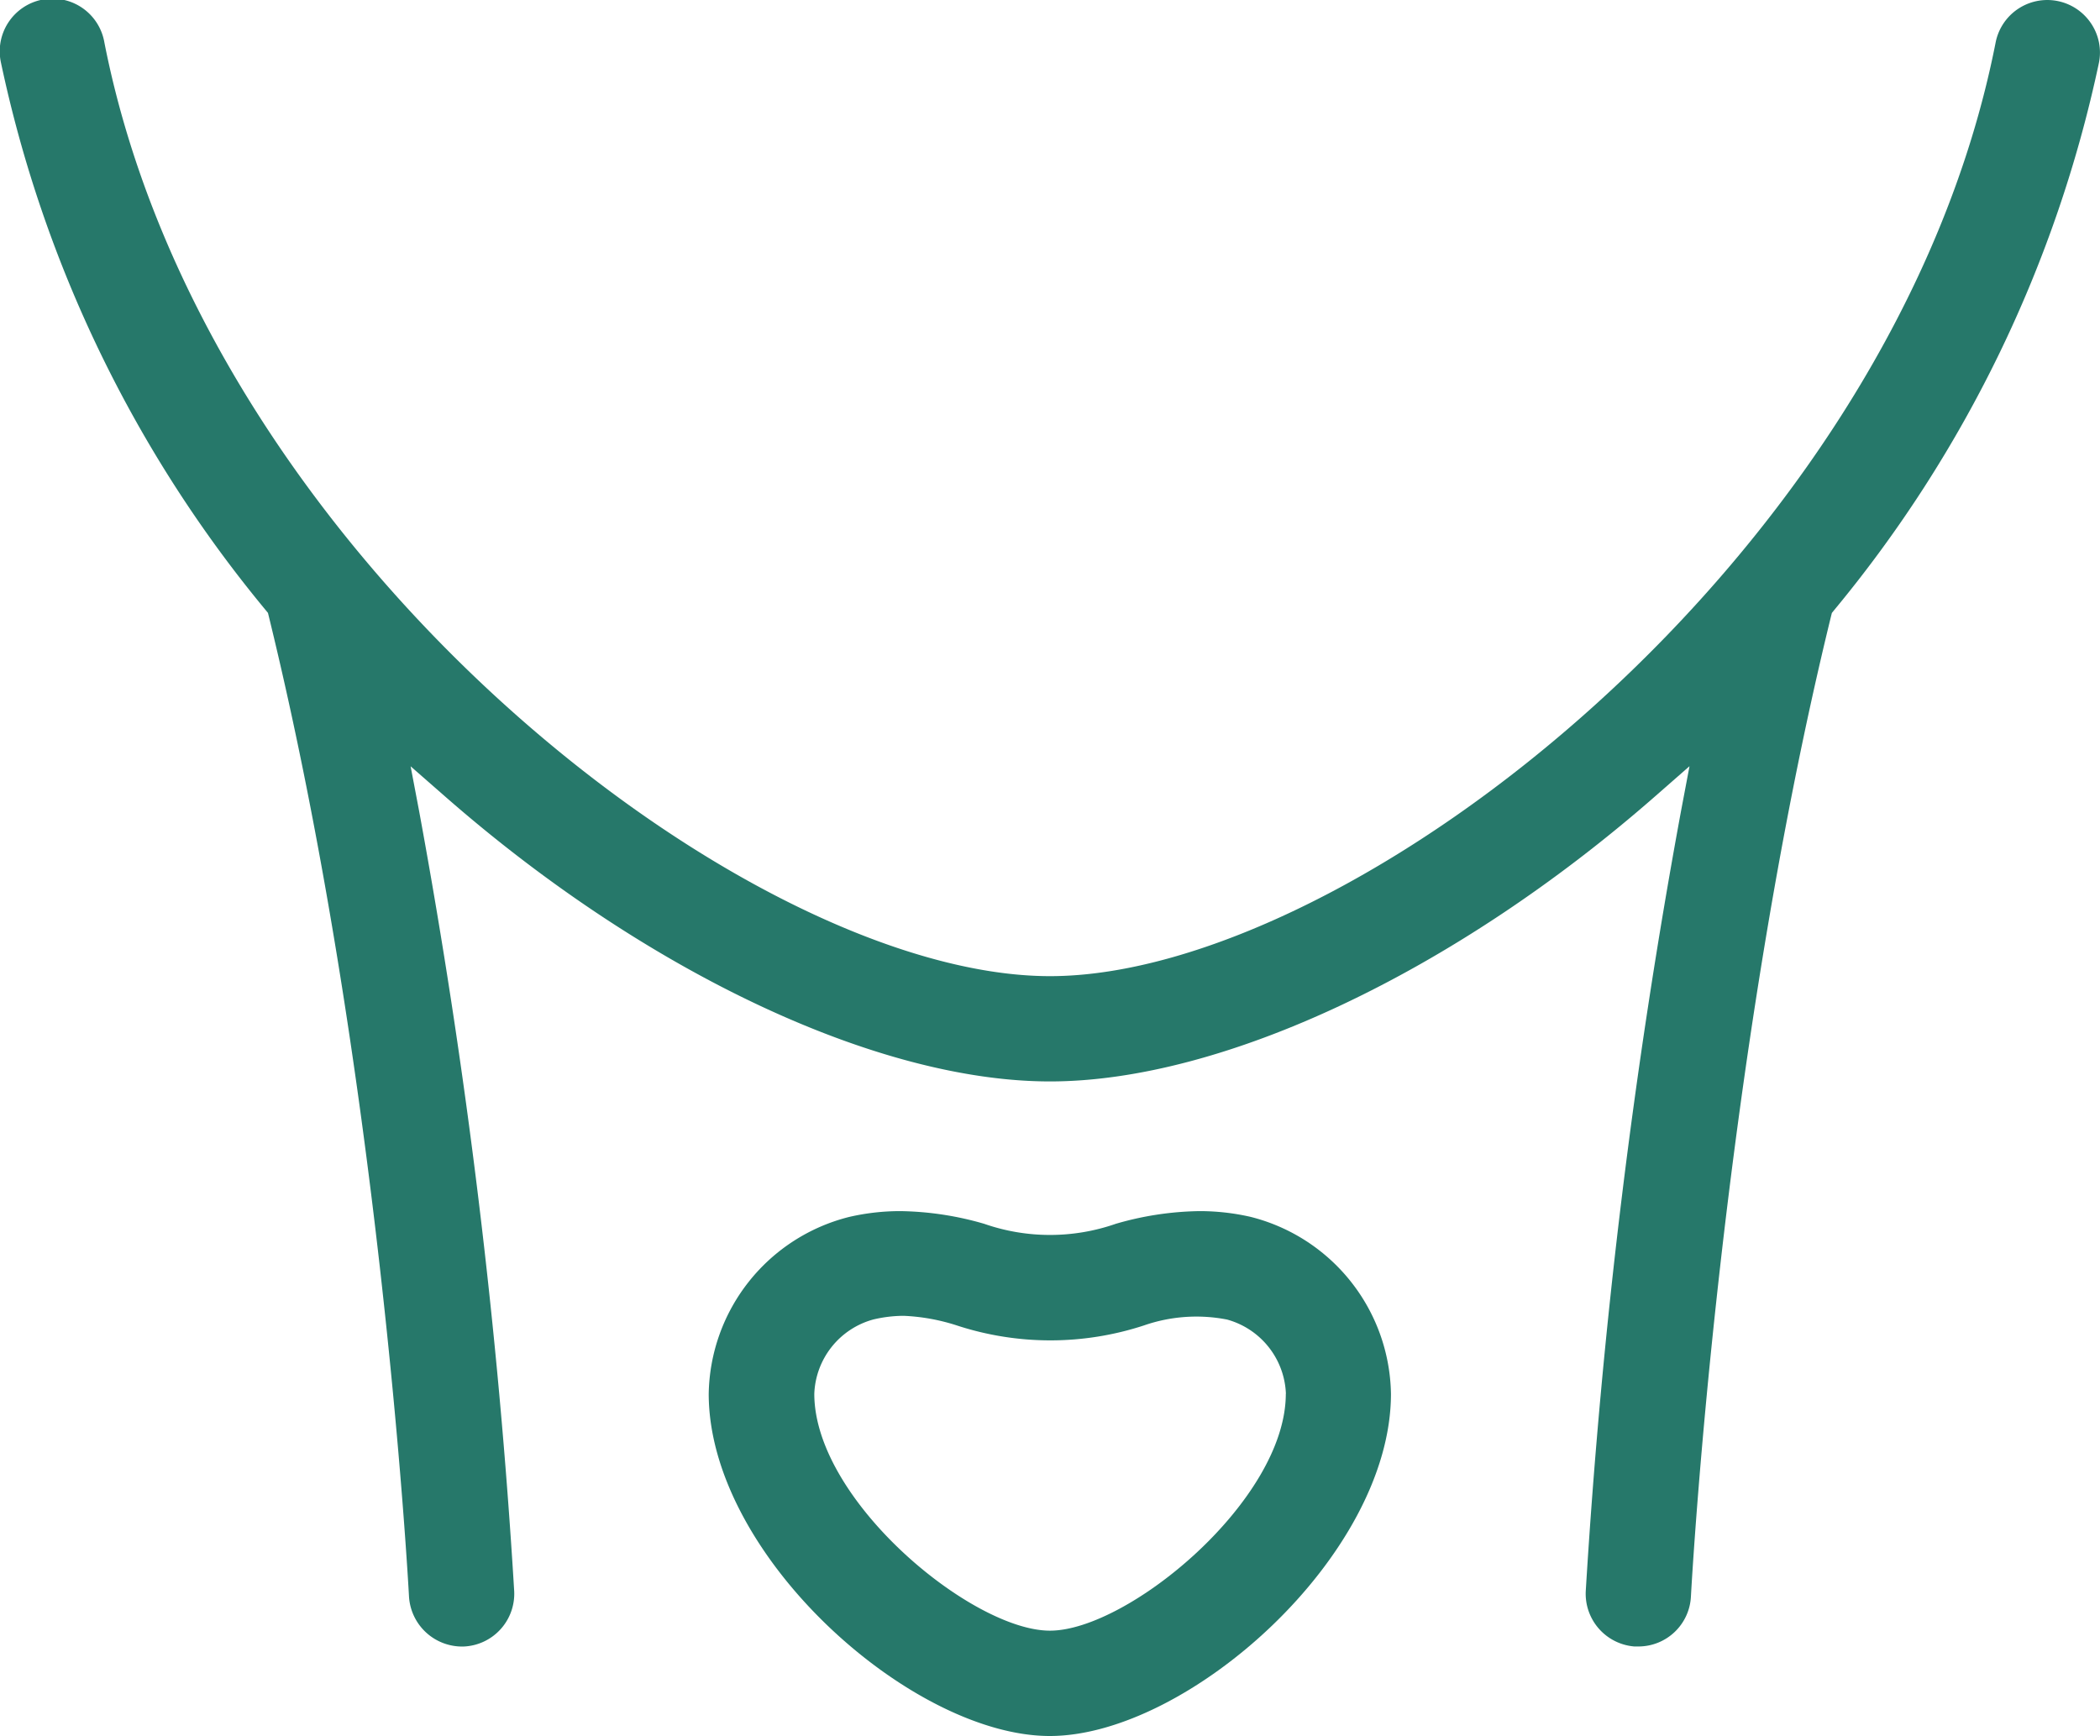 <svg xmlns="http://www.w3.org/2000/svg" width="82.881" height="68.528" viewBox="0 0 82.881 68.528">
  <g id="Group_28" data-name="Group 28" transform="translate(-1377.649 -1857.929)">
    <path id="Path_66" data-name="Path 66" d="M1427.006,1905.963a9,9,0,0,0-2.017-.227,12.344,12.344,0,0,0-3.3.5,7.891,7.891,0,0,1-5.2,0,12.4,12.4,0,0,0-3.3-.5,8.944,8.944,0,0,0-2.023.229,7.323,7.323,0,0,0-5.546,6.982c0,6.392,8.024,13.508,13.461,13.508s13.465-7.116,13.465-13.508A7.325,7.325,0,0,0,1427.006,1905.963Zm1.39,6.985c0,4.207-6.233,9.349-9.309,9.349s-9.3-5.142-9.3-9.35a3.163,3.163,0,0,1,2.323-2.932,5.252,5.252,0,0,1,1.2-.146,7.893,7.893,0,0,1,2.1.379,11.861,11.861,0,0,0,7.389,0,6.305,6.305,0,0,1,3.281-.231A3.164,3.164,0,0,1,1428.4,1912.948Z" fill="#26786a"/>
    <path id="Path_67" data-name="Path 67" d="M1460.176,1858.851a2.078,2.078,0,0,0-3.766.759c-4,20.342-25.444,36.851-37.321,36.851s-33.321-16.51-37.32-36.854a2.08,2.08,0,1,0-4.081.8,50.148,50.148,0,0,0,10.448,21.607l.089.109.033.135c4.359,17.808,5.488,37.849,5.533,38.693a2.1,2.1,0,0,0,2.18,1.971h0a2.085,2.085,0,0,0,1.972-2.181,254.748,254.748,0,0,0-3.75-30.782l-.338-1.781,1.364,1.194c7.92,6.936,17.067,11.245,23.869,11.245s15.952-4.31,23.877-11.248l1.364-1.195-.337,1.782a254.873,254.873,0,0,0-3.758,30.784,2.088,2.088,0,0,0,1.919,2.181l.162,0a2.075,2.075,0,0,0,2.07-1.975c.047-.846,1.178-20.911,5.528-38.684l.034-.137.088-.109a50.155,50.155,0,0,0,10.454-21.613A2.059,2.059,0,0,0,1460.176,1858.851Z" fill="#26786a"/>
  </g>
</svg>

